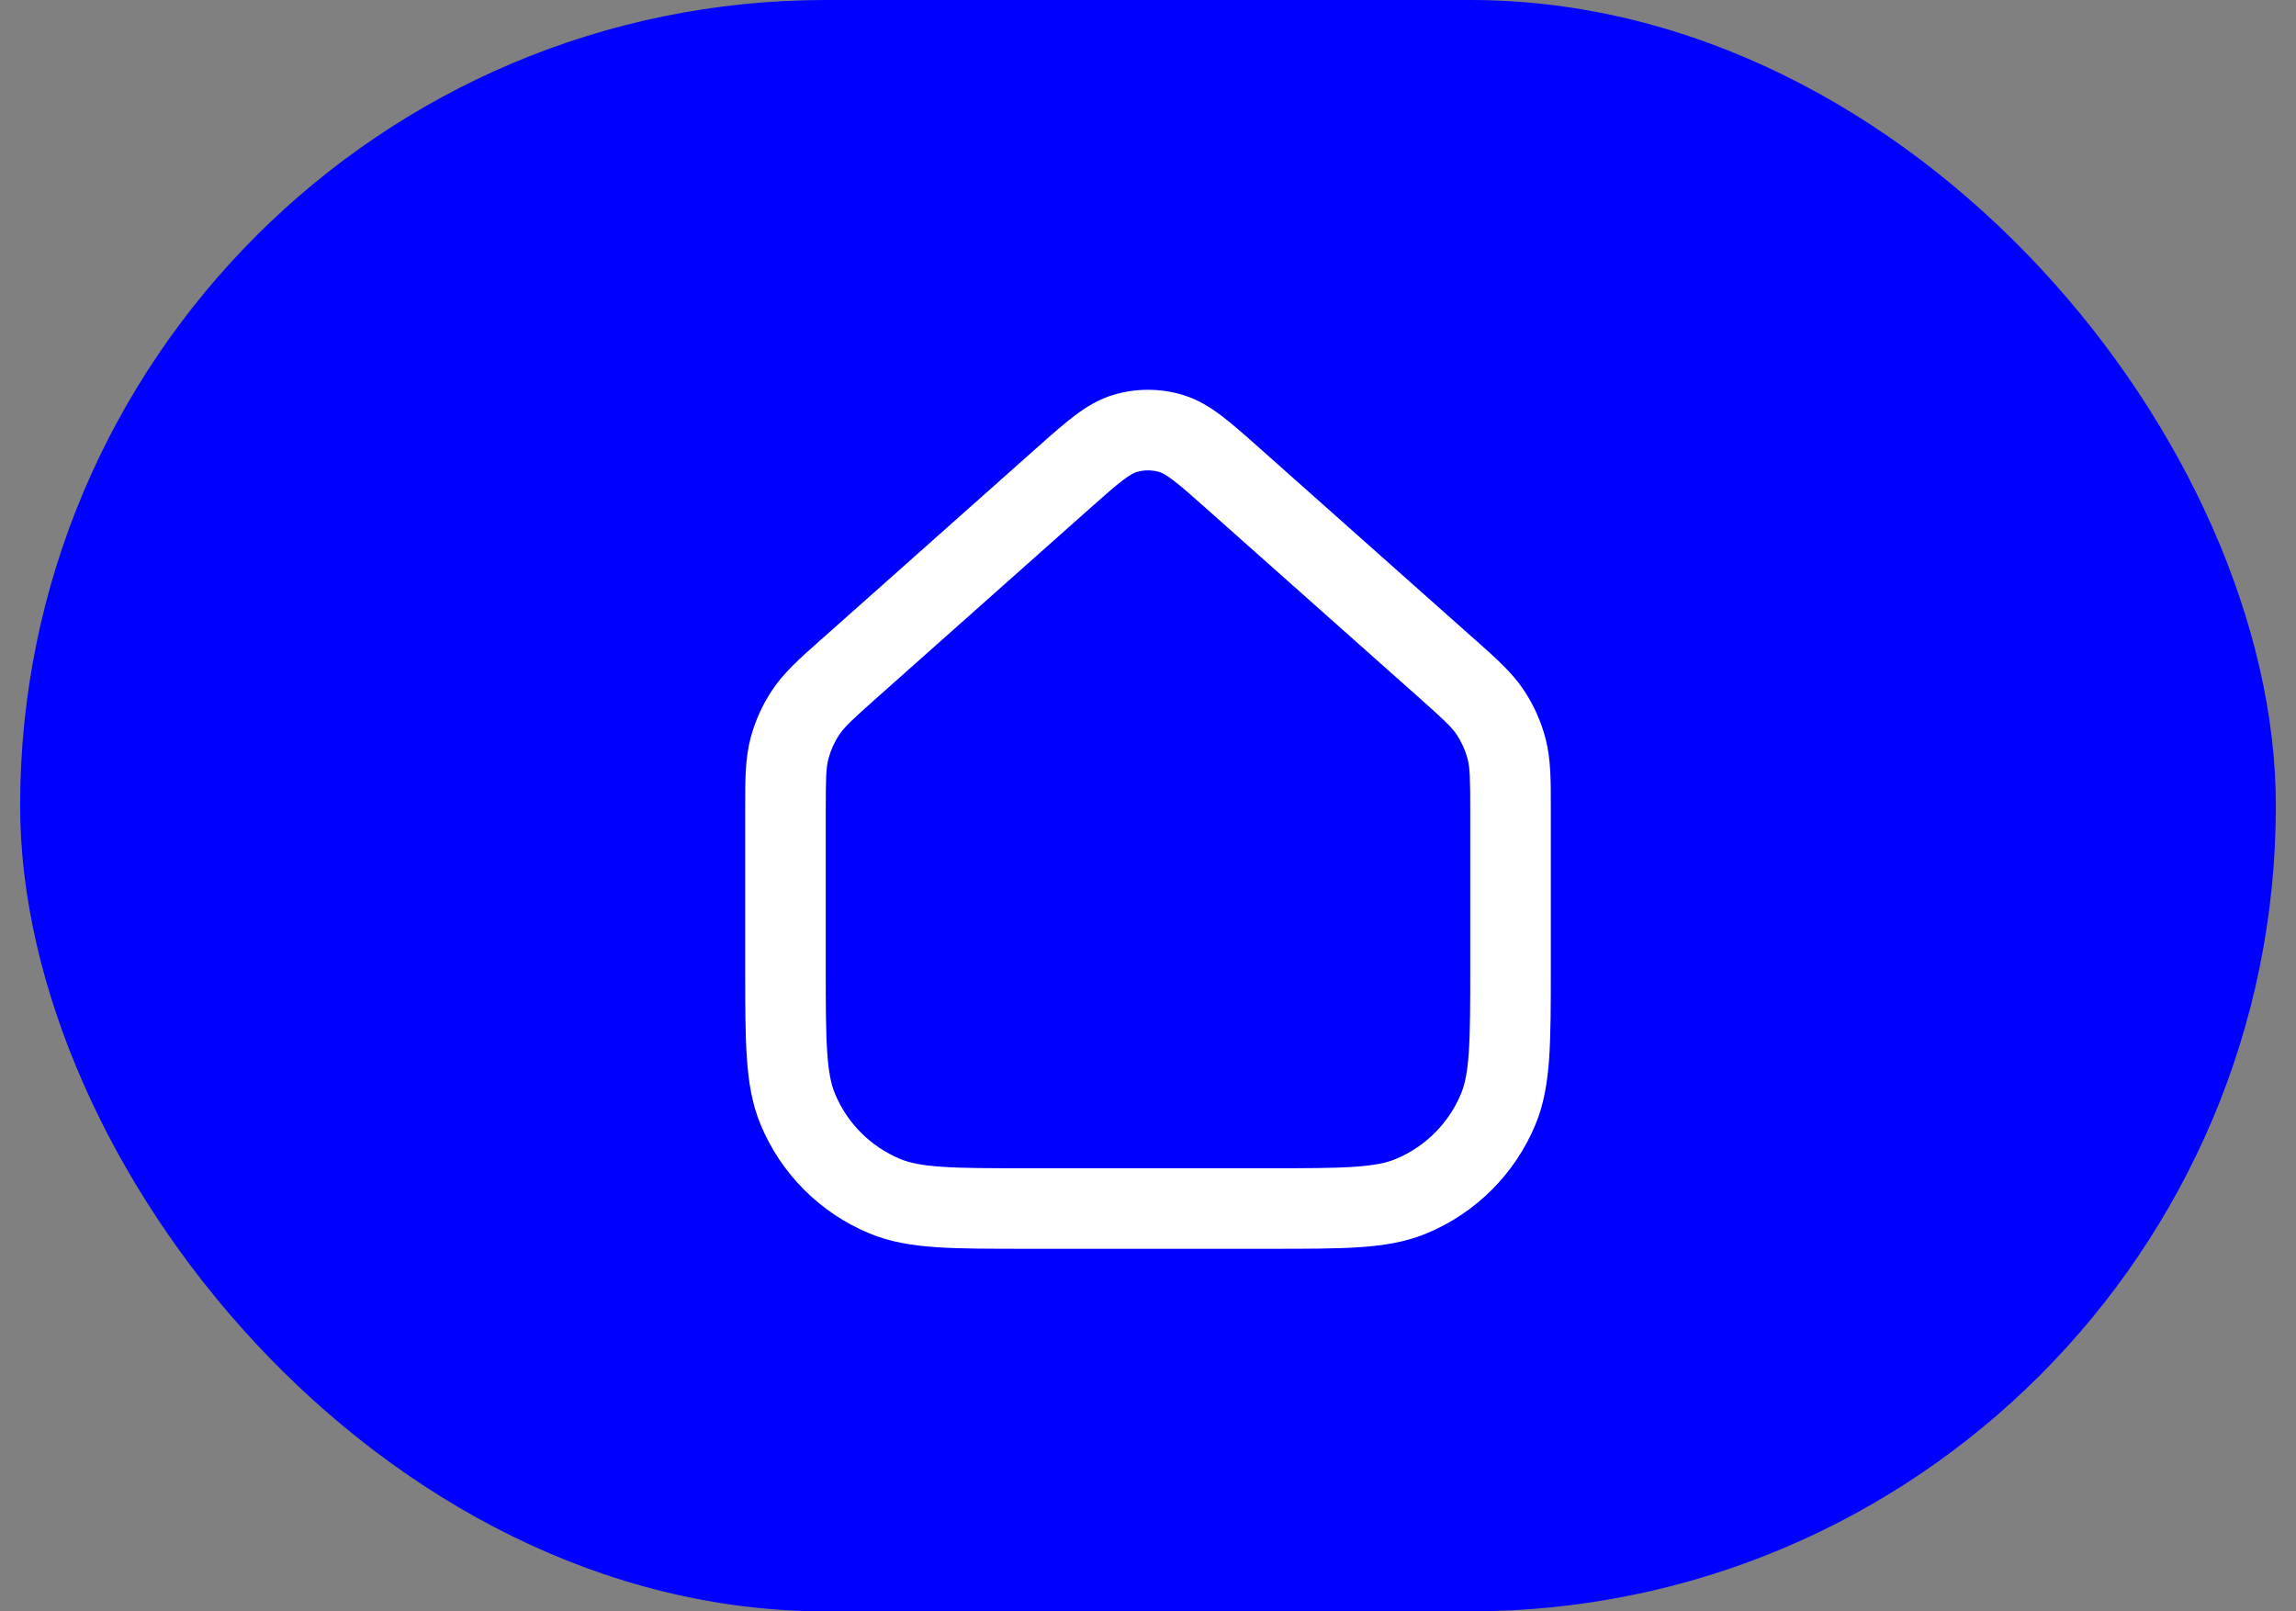 <svg width="57" height="40" viewBox="0 0 57 40" fill="none" xmlns="http://www.w3.org/2000/svg">
<rect x="0" y="0" width="57" height="40" fill="#808080" stroke="none"/>
<rect x="0.5" width="56" height="40" rx="20" fill="#0000FE"/>
<path fill-rule="evenodd" clip-rule="evenodd" d="M28.78 11.716C28.597 11.663 28.403 11.663 28.221 11.716C28.168 11.731 28.076 11.769 27.879 11.918C27.672 12.075 27.419 12.299 27.025 12.649L21.786 17.306C21.143 17.877 20.961 18.05 20.834 18.24C20.713 18.423 20.622 18.625 20.566 18.838C20.508 19.059 20.5 19.309 20.5 20.169V24C20.5 24.946 20.501 25.605 20.536 26.12C20.57 26.628 20.635 26.923 20.728 27.148C21.033 27.883 21.617 28.467 22.352 28.772C22.577 28.865 22.873 28.93 23.38 28.964C23.895 29 24.555 29 25.5 29H31.5C32.446 29 33.105 29 33.621 28.964C34.127 28.93 34.423 28.865 34.648 28.772C35.383 28.467 35.967 27.883 36.272 27.148C36.365 26.923 36.43 26.628 36.464 26.12C36.499 25.605 36.5 24.946 36.5 24V20.169C36.5 19.309 36.492 19.059 36.434 18.838C36.378 18.625 36.287 18.423 36.166 18.24C36.039 18.05 35.857 17.877 35.215 17.306L29.975 12.649C29.581 12.299 29.328 12.075 29.121 11.918C28.925 11.769 28.832 11.731 28.78 11.716ZM27.661 9.796C28.209 9.636 28.791 9.636 29.339 9.796C29.719 9.906 30.034 10.101 30.328 10.324C30.605 10.533 30.917 10.811 31.276 11.13L36.543 15.812C36.572 15.837 36.6 15.862 36.627 15.886C37.149 16.349 37.543 16.699 37.831 17.133C38.075 17.499 38.256 17.903 38.368 18.329C38.501 18.832 38.501 19.359 38.5 20.057C38.5 20.094 38.5 20.131 38.5 20.169V24.035C38.5 24.937 38.5 25.665 38.46 26.257C38.418 26.865 38.331 27.404 38.12 27.913C37.612 29.139 36.639 30.112 35.413 30.619C34.904 30.831 34.365 30.918 33.757 30.96C33.165 31 32.437 31 31.536 31H25.465C24.563 31 23.835 31 23.243 30.96C22.635 30.918 22.096 30.831 21.587 30.619C20.361 30.112 19.388 29.139 18.881 27.913C18.67 27.404 18.582 26.865 18.541 26.257C18.5 25.665 18.5 24.937 18.5 24.035L18.5 20.169C18.5 20.131 18.5 20.094 18.5 20.057C18.5 19.359 18.499 18.832 18.632 18.329C18.744 17.903 18.925 17.499 19.169 17.133C19.457 16.699 19.851 16.349 20.373 15.886C20.401 15.862 20.428 15.837 20.457 15.812L25.724 11.13C26.083 10.811 26.395 10.533 26.672 10.324C26.966 10.101 27.281 9.906 27.661 9.796Z" fill="white"/>
</svg>
